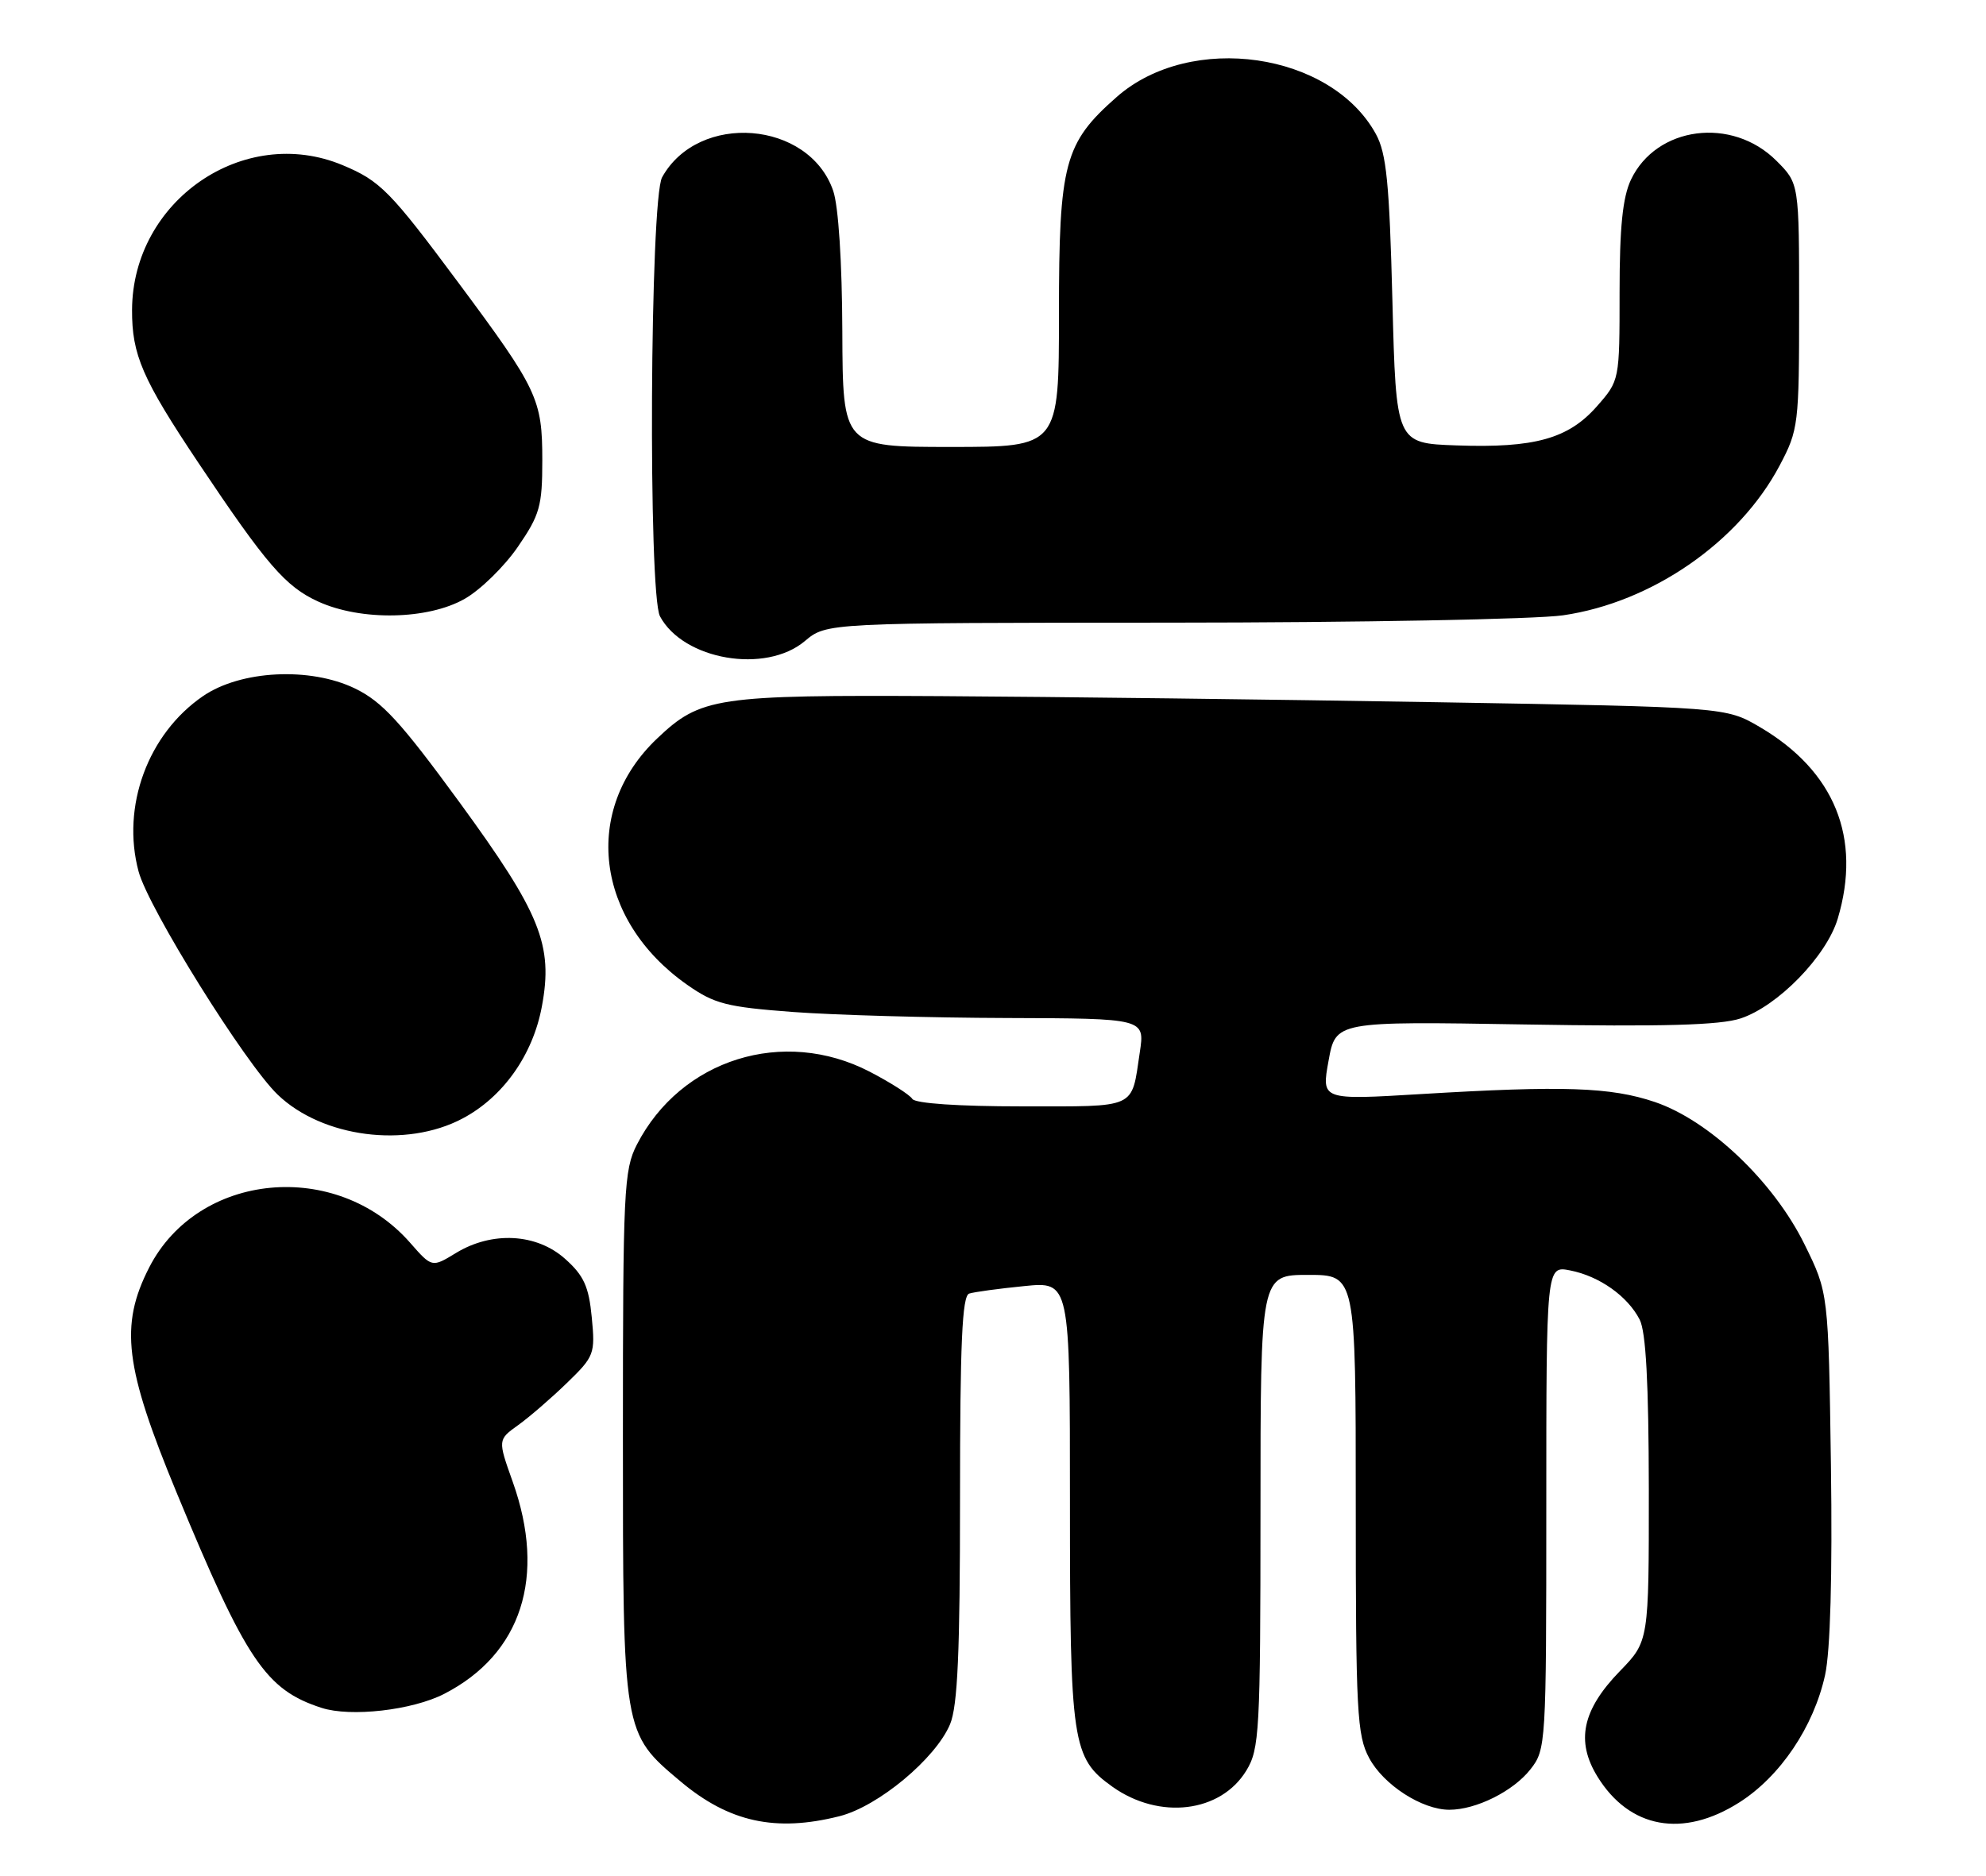 <?xml version="1.0" encoding="UTF-8" standalone="no"?>
<!DOCTYPE svg PUBLIC "-//W3C//DTD SVG 1.1//EN" "http://www.w3.org/Graphics/SVG/1.1/DTD/svg11.dtd" >
<svg xmlns="http://www.w3.org/2000/svg" xmlns:xlink="http://www.w3.org/1999/xlink" version="1.1" viewBox="0 0 271 256">
 <g >
 <path fill="currentColor"
d=" M 114.55 247.88 C 119.83 246.55 127.67 240.02 129.64 235.33 C 130.68 232.84 131.00 225.51 131.00 204.50 C 131.00 183.32 131.29 176.85 132.25 176.55 C 132.94 176.33 136.31 175.87 139.75 175.53 C 146.00 174.90 146.00 174.90 146.00 204.98 C 146.00 238.00 146.29 239.93 151.80 243.86 C 158.20 248.41 166.57 247.40 170.07 241.65 C 171.86 238.72 171.99 236.28 172.00 206.25 C 172.00 174.00 172.00 174.00 178.50 174.00 C 185.00 174.00 185.00 174.00 185.00 205.27 C 185.00 233.64 185.17 236.85 186.83 239.94 C 188.79 243.61 194.05 247.00 197.77 247.00 C 201.42 247.00 206.48 244.48 208.83 241.49 C 210.96 238.79 211.00 238.07 211.00 205.74 C 211.00 172.75 211.00 172.75 214.25 173.39 C 218.23 174.17 222.09 176.89 223.74 180.10 C 224.60 181.77 224.97 188.77 224.99 203.25 C 225.00 224.00 225.00 224.00 221.03 228.09 C 215.90 233.38 215.00 237.64 217.99 242.49 C 222.36 249.56 229.63 250.89 237.32 246.01 C 242.92 242.46 247.48 235.69 249.04 228.62 C 249.76 225.35 250.05 215.01 249.84 199.97 C 249.50 176.45 249.50 176.45 246.23 169.82 C 242.01 161.25 233.24 152.92 225.80 150.40 C 219.79 148.37 213.32 148.15 193.91 149.32 C 180.31 150.14 180.31 150.14 181.29 144.77 C 182.26 139.39 182.26 139.39 207.99 139.82 C 226.93 140.14 234.72 139.92 237.51 139.00 C 242.60 137.32 249.24 130.50 250.77 125.38 C 254.06 114.36 250.35 105.23 240.14 99.23 C 235.50 96.51 235.50 96.51 196.00 95.84 C 174.28 95.47 143.85 95.10 128.40 95.01 C 97.68 94.84 95.62 95.14 89.66 100.80 C 79.39 110.55 81.22 125.59 93.76 134.40 C 97.48 137.01 99.13 137.44 108.23 138.12 C 113.88 138.54 126.99 138.91 137.36 138.94 C 156.23 139.00 156.23 139.00 155.53 143.63 C 154.36 151.44 155.32 151.00 139.45 151.00 C 130.80 151.00 124.87 150.60 124.49 149.98 C 124.14 149.42 121.53 147.75 118.68 146.27 C 106.91 140.17 92.91 144.55 86.91 156.21 C 85.13 159.66 85.00 162.46 85.00 196.00 C 85.00 236.70 84.97 236.50 92.87 243.14 C 99.48 248.69 105.83 250.08 114.55 247.88 Z  M 60.62 231.18 C 71.17 225.75 74.58 215.19 69.96 202.23 C 67.92 196.50 67.92 196.50 70.71 194.50 C 72.24 193.40 75.24 190.81 77.37 188.74 C 81.10 185.13 81.23 184.77 80.75 179.80 C 80.35 175.59 79.67 174.09 77.11 171.81 C 73.22 168.33 67.14 168.01 62.22 171.01 C 58.94 173.01 58.94 173.01 55.96 169.61 C 45.90 158.15 27.02 159.95 20.35 173.00 C 16.31 180.91 17.01 186.59 24.11 203.74 C 33.59 226.66 36.25 230.62 43.87 233.09 C 47.84 234.38 56.26 233.42 60.62 231.18 Z  M 63.09 152.67 C 68.63 149.75 72.71 144.00 73.94 137.37 C 75.51 128.99 73.77 124.67 62.73 109.54 C 54.66 98.50 52.16 95.77 48.43 93.96 C 42.31 91.00 32.85 91.48 27.71 95.00 C 20.18 100.16 16.53 110.07 18.91 118.94 C 20.25 123.96 33.46 145.15 37.90 149.41 C 44.00 155.25 55.41 156.73 63.09 152.67 Z  M 109.82 87.50 C 112.79 85.00 112.79 85.00 159.64 84.98 C 185.41 84.97 209.55 84.52 213.28 83.98 C 225.42 82.22 237.32 73.98 242.85 63.52 C 245.41 58.67 245.50 57.94 245.50 41.77 C 245.50 25.04 245.50 25.04 242.41 21.95 C 236.34 15.87 226.02 17.22 222.55 24.53 C 221.42 26.93 221.00 31.03 221.00 39.87 C 221.00 51.92 221.00 51.93 217.91 55.45 C 214.02 59.88 209.40 61.17 198.74 60.79 C 190.50 60.50 190.50 60.50 190.00 41.00 C 189.59 24.98 189.19 20.93 187.75 18.30 C 181.63 7.12 162.50 4.36 152.41 13.21 C 145.23 19.52 144.50 22.24 144.50 42.75 C 144.50 61.00 144.50 61.00 129.75 61.00 C 115.00 61.00 115.00 61.00 114.94 45.25 C 114.91 35.80 114.41 28.11 113.69 26.03 C 110.39 16.46 95.31 15.26 90.35 24.19 C 88.69 27.18 88.43 81.07 90.06 84.12 C 93.25 90.08 104.47 92.00 109.82 87.50 Z  M 63.41 81.73 C 65.56 80.51 68.83 77.31 70.66 74.64 C 73.66 70.28 74.00 69.07 74.00 62.84 C 74.00 54.48 73.38 53.15 62.54 38.57 C 53.23 26.05 51.89 24.69 46.75 22.54 C 33.29 16.92 18.09 27.37 18.02 42.28 C 17.99 48.42 19.42 51.72 27.06 63.15 C 36.36 77.06 38.97 80.08 43.44 82.11 C 49.28 84.77 58.40 84.59 63.41 81.73 Z "/>
</g>
</svg>